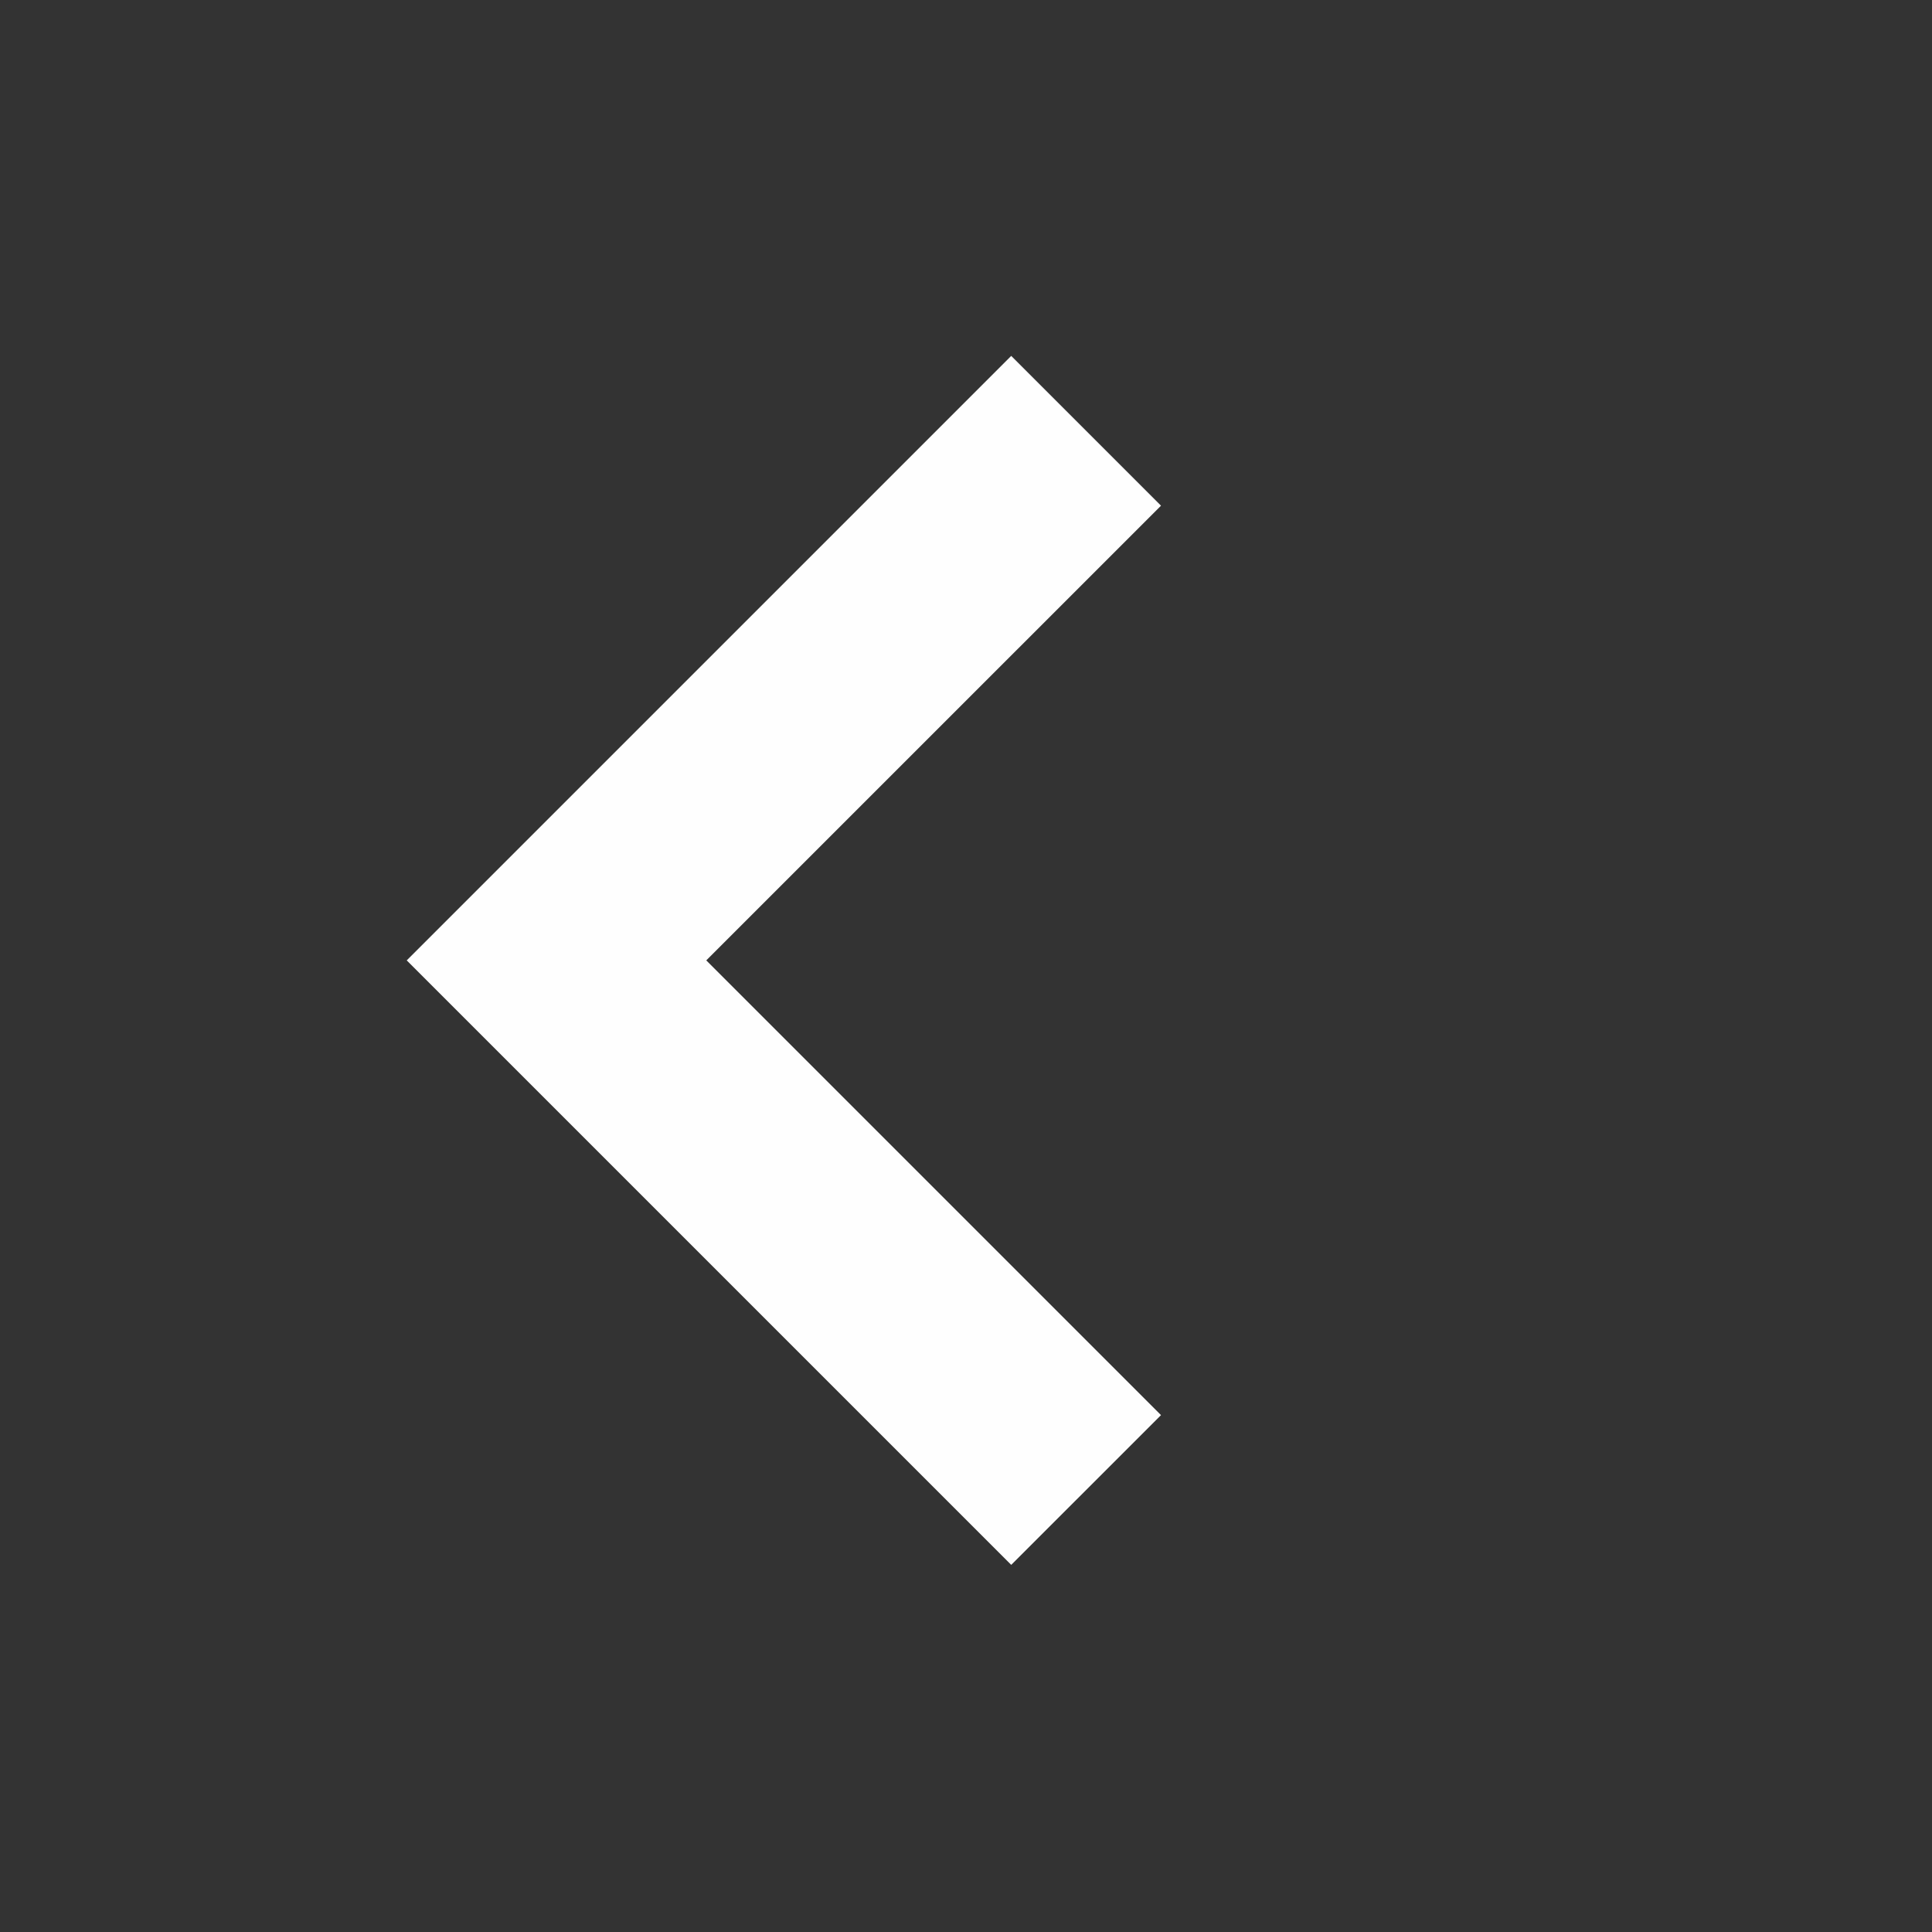 <svg width="76" height="76" viewBox="0 0 76 76" fill="none" xmlns="http://www.w3.org/2000/svg">
<rect x="0" y="0" width="76" height="76" fill="#333333" stroke="none"/>
<path d="M45.671 55.667L27.783 37.779L45.671 19.892L39.779 14L16 37.779L39.779 61.558L45.671 55.667Z" fill="#FEFEFE"/>
</svg>
